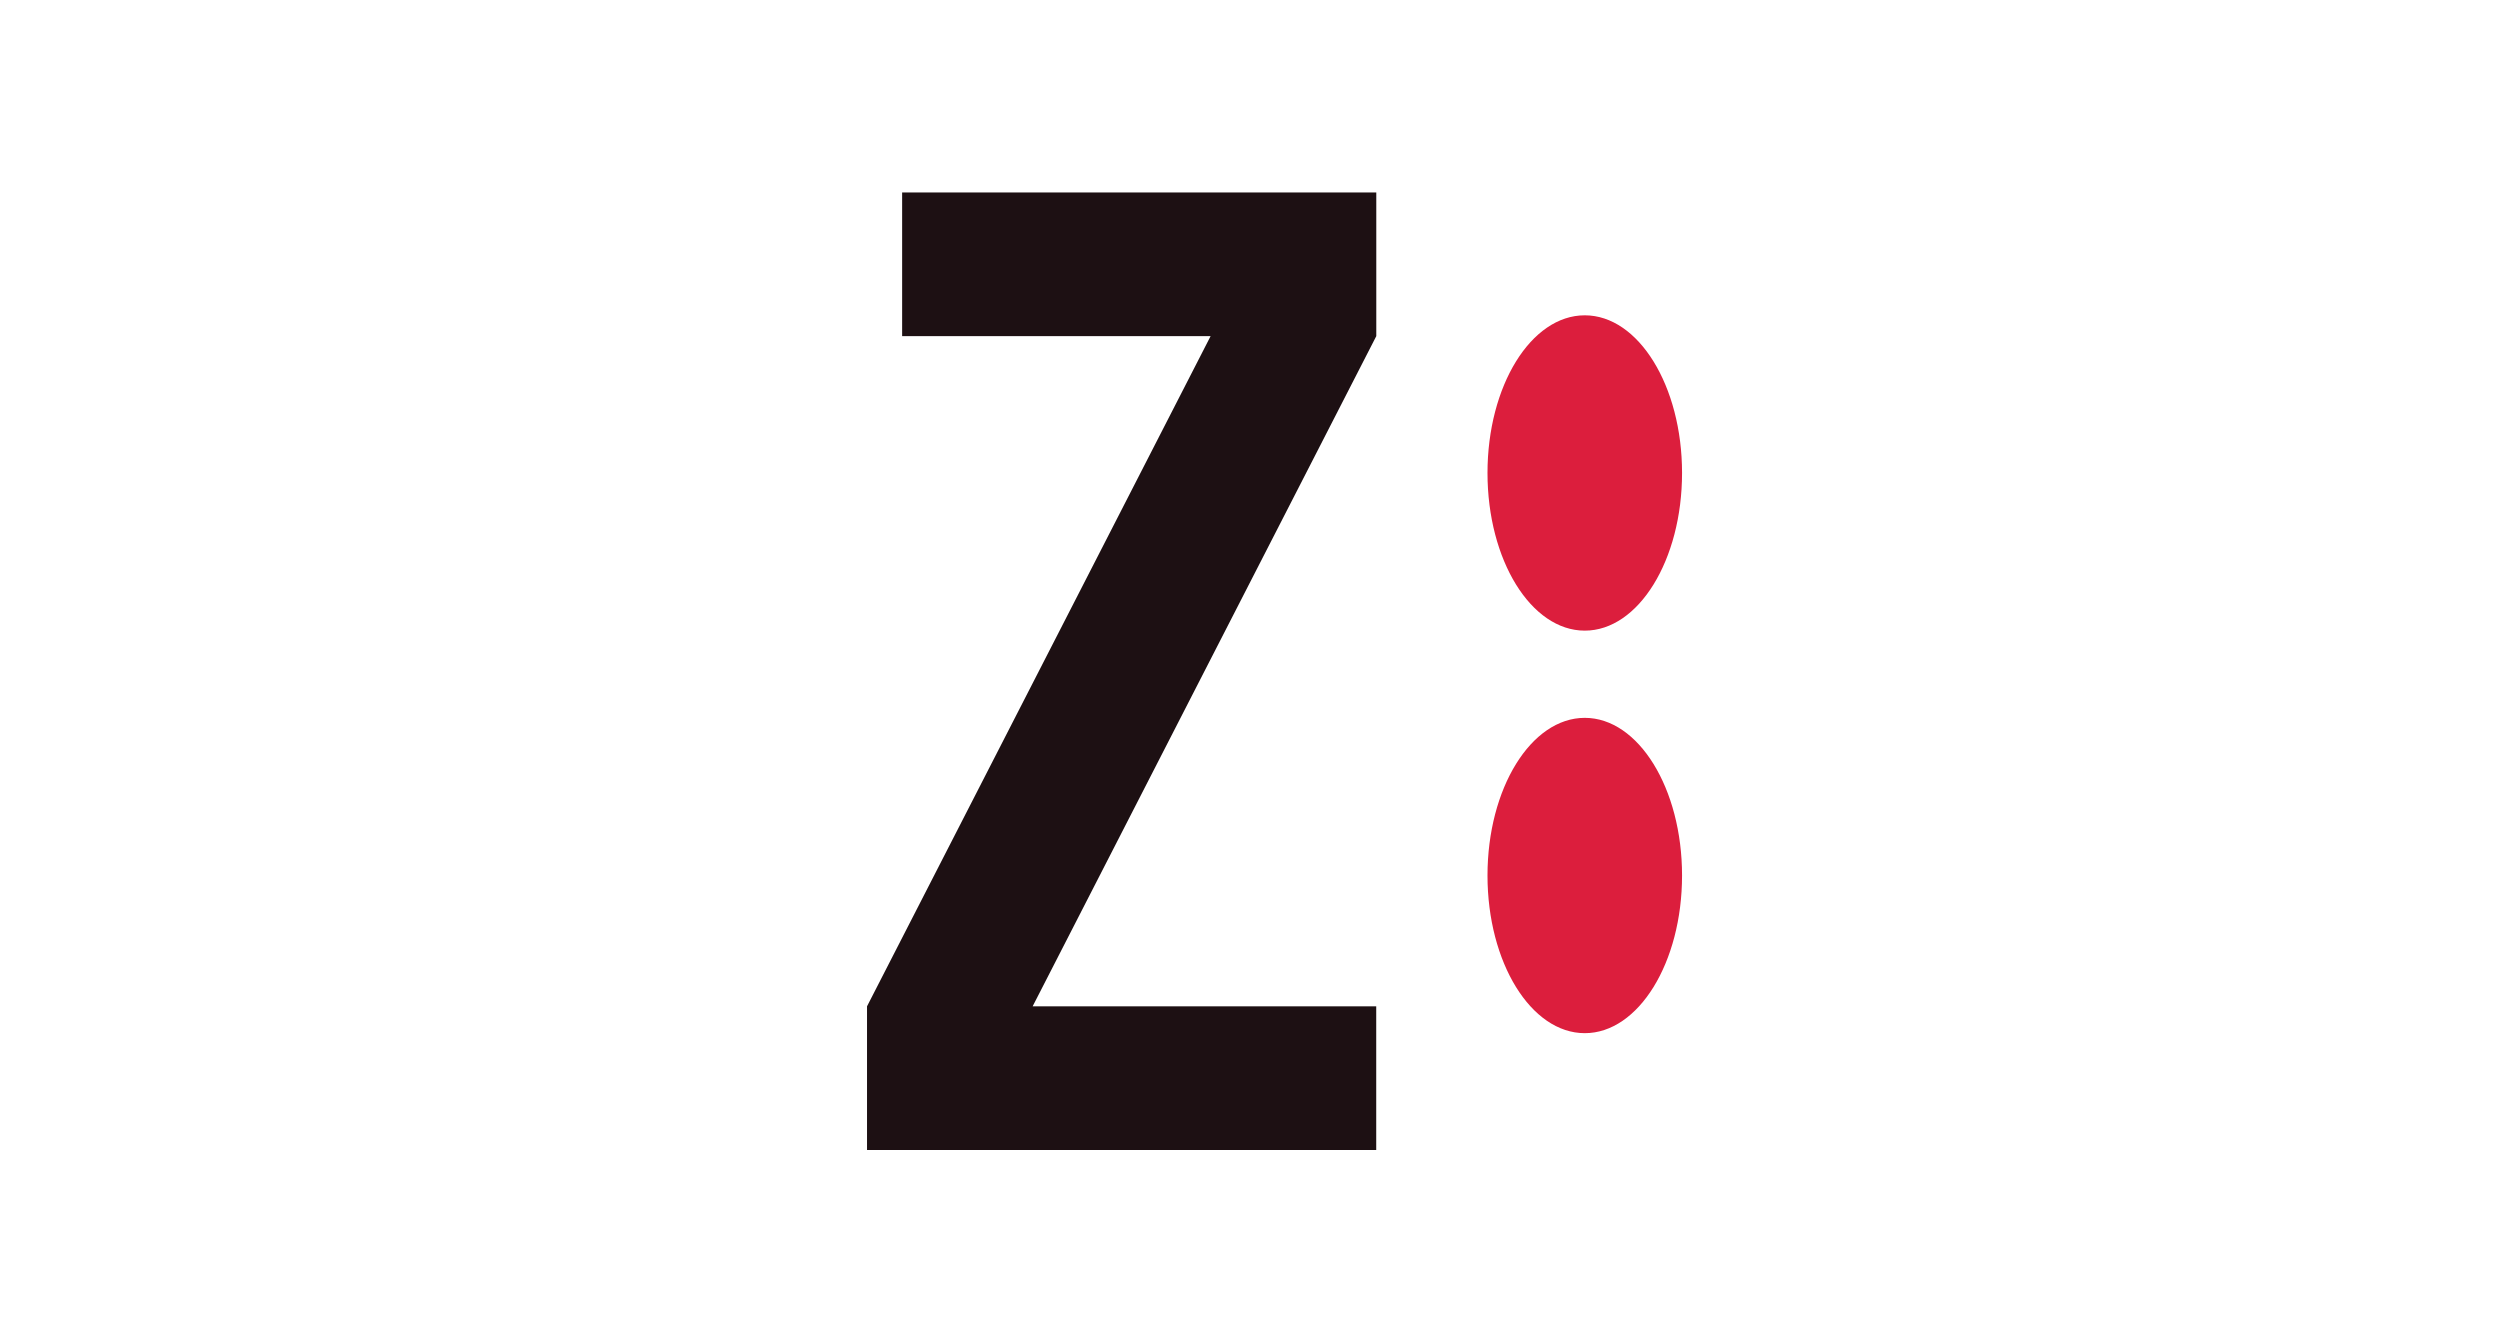 <svg xmlns="http://www.w3.org/2000/svg" style="background-color:#92cb84" viewBox="0 0 496.86 266.67">

    <style>
        #logo-full {
            display: none;
        }

        @media screen and (min-width: 100px) {
            #logo-small {
                display: none;
            }

            #logo-full {
                display: unset;
            }
        }

        .cls-1 {
            fill: #1d1013;
        }

        .cls-2 {
            fill: #dc1e3d;
        }

        .cls-3 {
            fill: #1c0c10;
        }
    </style>

    <svg id="logo-full" viewBox="-41.405 0 496.86 140" preserveAspectRatio="meet xMid yMid">
        <path class="cls-1" d="M24.1,119.09h50V140H0V119.09L50,21.56H5.11V.65h69V21.56Z" />
        <path class="cls-1" d="M104.34.65V65.73H83.43V.65Z" />
        <path class="cls-1" d="M183.61,140V21.56H168.92V140H148V21.56H134.44V140H113.53V.65h91V140Z" />
        <ellipse class="cls-2" cx="225.71" cy="98.94" rx="13.9" ry="22.85" />
        <ellipse class="cls-2" cx="225.71" cy="41.71" rx="13.9" ry="22.85" />
        <path class="cls-1" d="M267.8,59.06h33.85V80H267.8v59.38H246.89V0h69V20.91H267.8Z" />
        <path class="cls-3" d="M414.05,139.35h-91V0H344V118.44h14.69V0h20.91V118.44h13.57V0h20.91Z" />
        <path class="cls-1" d="M104.34,74.92V140H83.43V74.92Z" />
    </svg>

    <svg id="logo-small" viewBox="0 0 1000 1000">
        <path class="cls-1"
            d="m 338 750 h 256.071 v 107.089 l -379.498 0 v -107.089 l 256.071 -499.493 h -229.901 v -107.089 h 353.379 v 107.089 z" />
        <ellipse class="cls-2" cx="749.5" cy="352.5" rx="72.5" ry="117.5" />
        <ellipse class="cls-2" cx="749.5" cy="652.5" rx="72.5" ry="117.5" />
    </svg>
</svg>